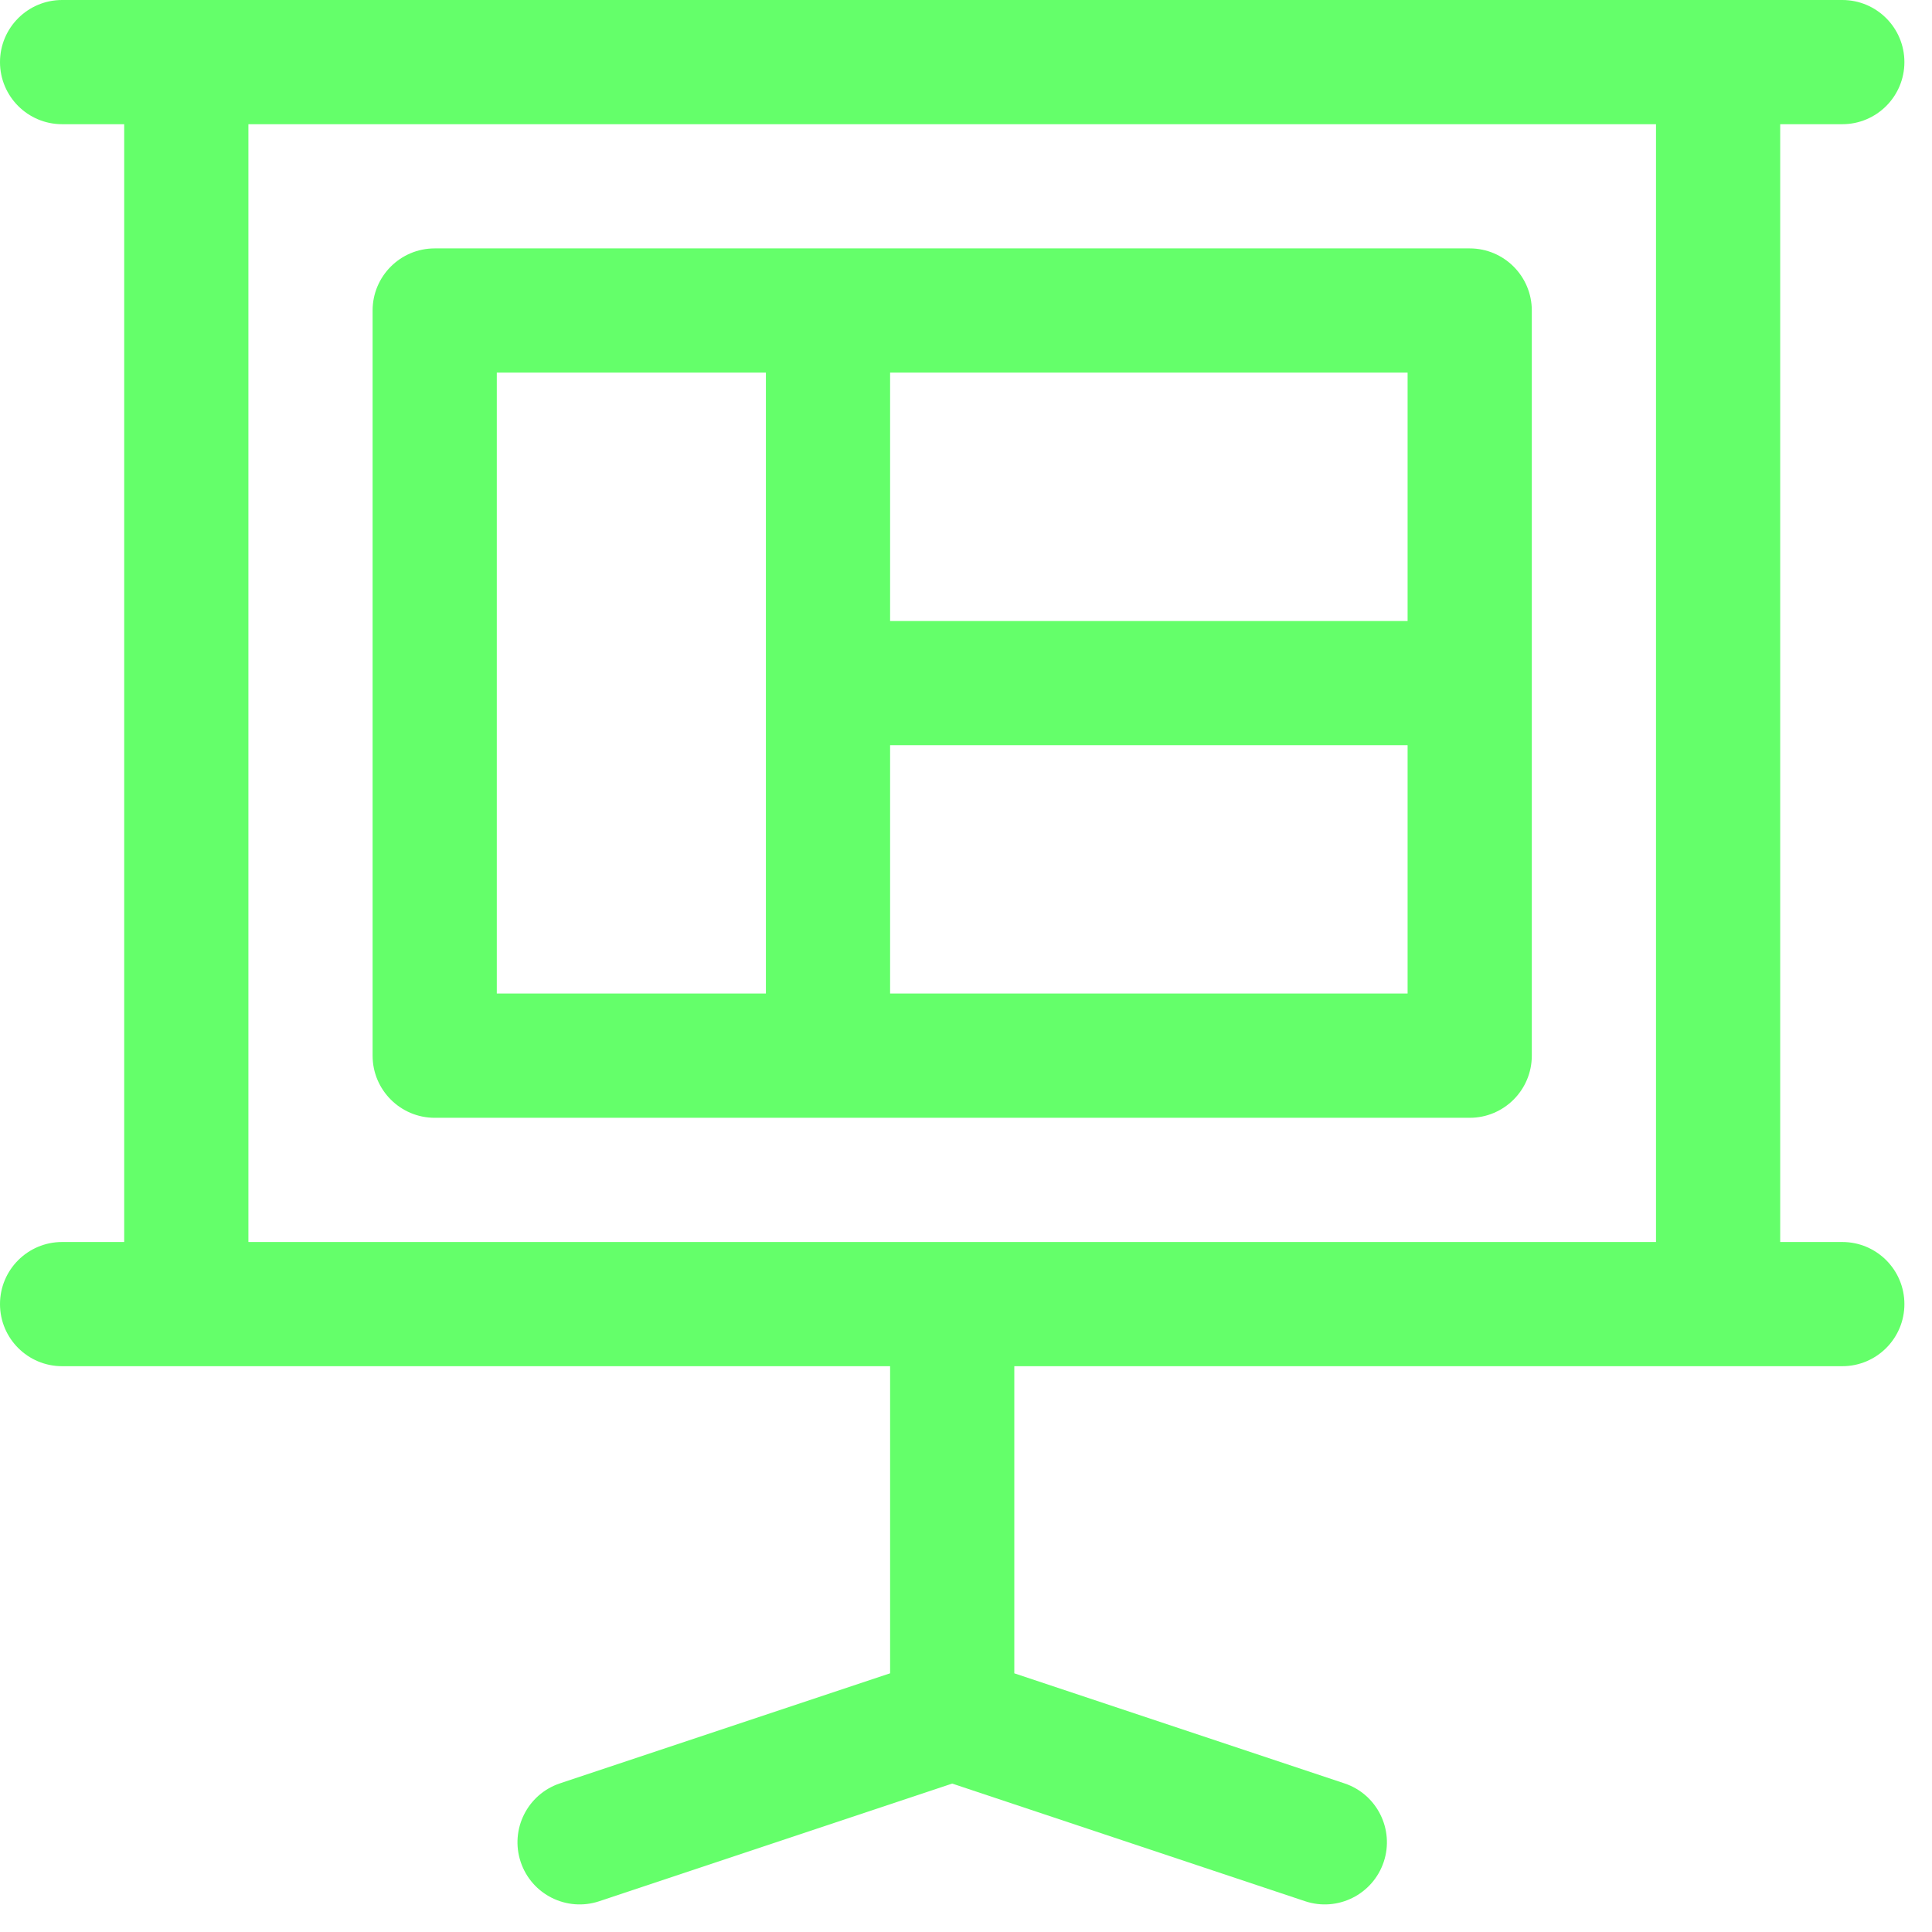 <svg width="28" height="28" viewBox="0 0 28 28" fill="none" xmlns="http://www.w3.org/2000/svg">
<g clip-path="url(#clip0_2725_192)">
<path d="M21.3 3.6H6.3C5.803 3.6 5.4 4.003 5.4 4.5V15.3C5.4 15.796 5.803 16.2 6.3 16.2H21.3C21.797 16.2 22.2 15.796 22.2 15.3V4.5C22.2 4.003 21.797 3.6 21.3 3.6ZM11.1 14.399H7.2V5.4H11.1V14.399ZM20.4 14.399H12.9V10.8H20.4V14.399ZM20.4 9H12.9V5.4H20.4V9Z" fill="#64FF6A"/>
<path d="M26.7 18H25.8V1.8H26.7C27.197 1.8 27.6 1.397 27.6 0.9C27.6 0.403 27.197 0 26.7 0C26.151 0 1.728 0 0.9 0C0.403 0 0 0.403 0 0.9C0 1.397 0.403 1.8 0.9 1.8H1.8V18H0.9C0.403 18 0 18.403 0 18.9C0 19.397 0.403 19.8 0.9 19.8C1.378 19.8 12.248 19.8 12.9 19.8V24.251L8.115 25.846C7.644 26.003 7.389 26.513 7.546 26.984C7.703 27.456 8.213 27.711 8.685 27.554L13.8 25.849L18.915 27.554C19.387 27.711 19.896 27.456 20.054 26.984C20.211 26.513 19.956 26.003 19.485 25.846L14.7 24.251V19.8C15.352 19.8 26.222 19.8 26.7 19.8C27.197 19.8 27.6 19.397 27.6 18.9C27.6 18.403 27.197 18 26.7 18ZM24 18H3.6V1.8H24V18Z" fill="#64FF6A"/>
</g>
<defs>
<clipPath id="clip0_2725_192">
<rect width="27.6" height="27.6" fill="white"/>
</clipPath>
</defs>
</svg>
